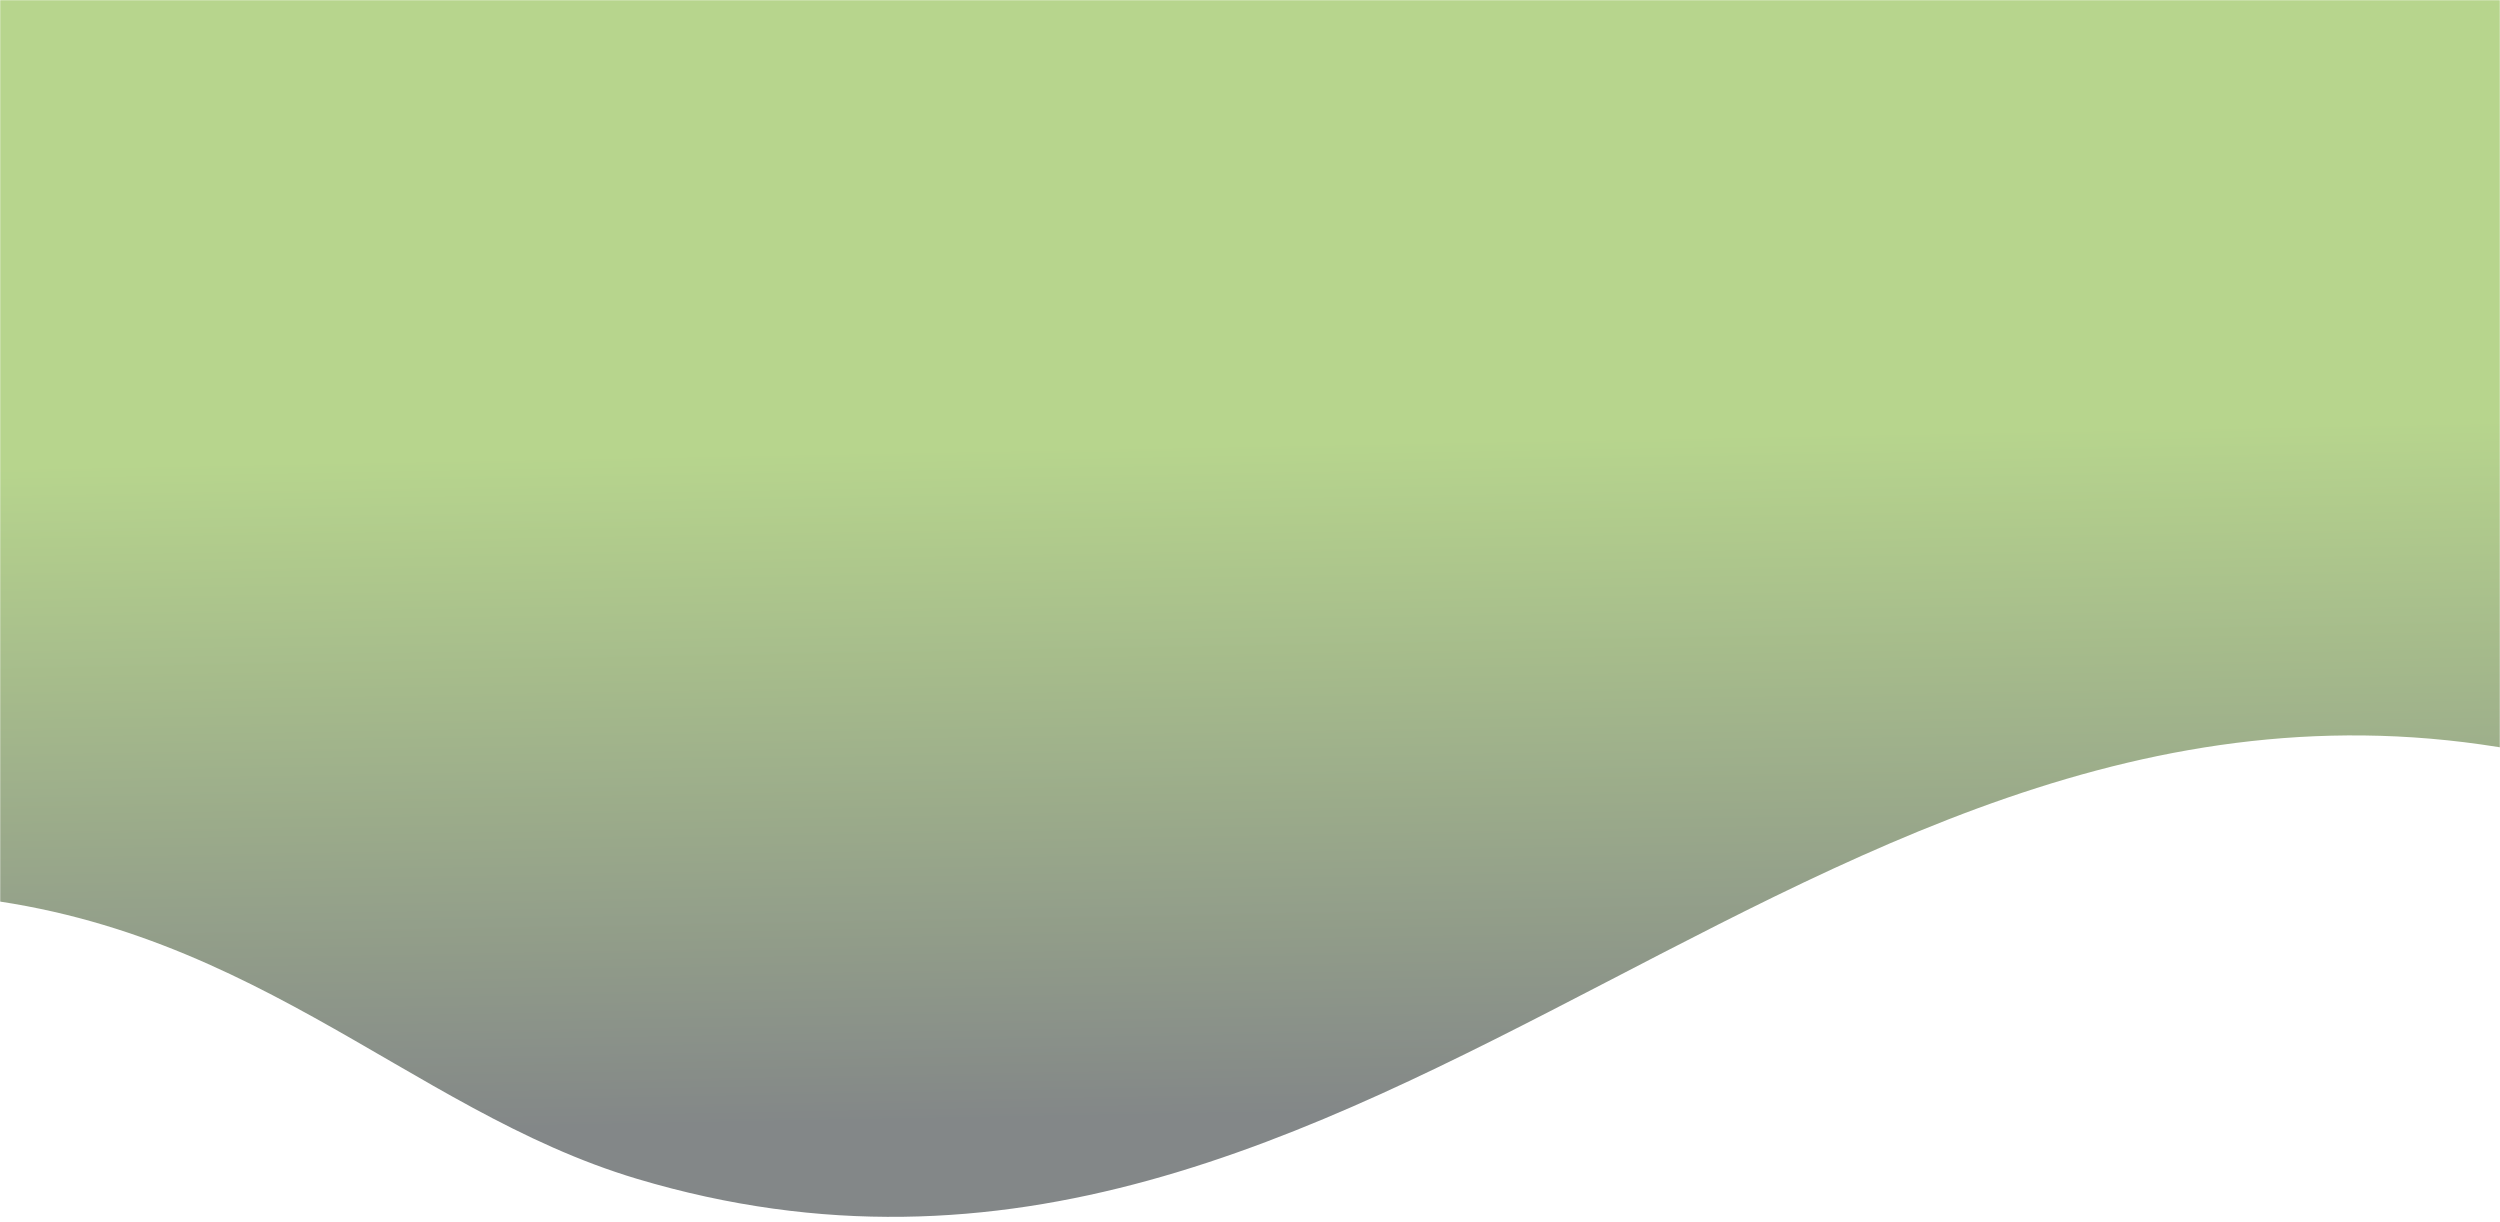 <svg width="1440" height="704" viewBox="0 0 1440 704" fill="none" xmlns="http://www.w3.org/2000/svg">
<mask id="mask0_2517_13060" style="mask-type:alpha" maskUnits="userSpaceOnUse" x="0" y="0" width="1440" height="704">
<rect width="1440" height="704" fill="#D9D9D9"/>
</mask>
<g mask="url(#mask0_2517_13060)">
<path d="M-290.765 592.399C-290.765 592.399 -211.3 504.821 -41.149 514.952C140.584 525.773 233.014 639.028 366.992 679.031C794.902 806.793 1053.59 328.507 1489.32 440.837C1665.46 486.247 1728.79 518.851 1728.79 518.851L1731.92 -903.552C943.303 -905.289 501.157 -906.263 -287.46 -908L-290.765 592.399Z" fill="url(#paint0_linear_2517_13060)"/>
</g>
<defs>
<linearGradient id="paint0_linear_2517_13060" x1="265.908" y1="651.22" x2="256.523" y2="143.826" gradientUnits="userSpaceOnUse">
<stop stop-color="#838788"/>
<stop offset="0.764" stop-color="#B7D58D"/>
</linearGradient>
</defs>
</svg>

